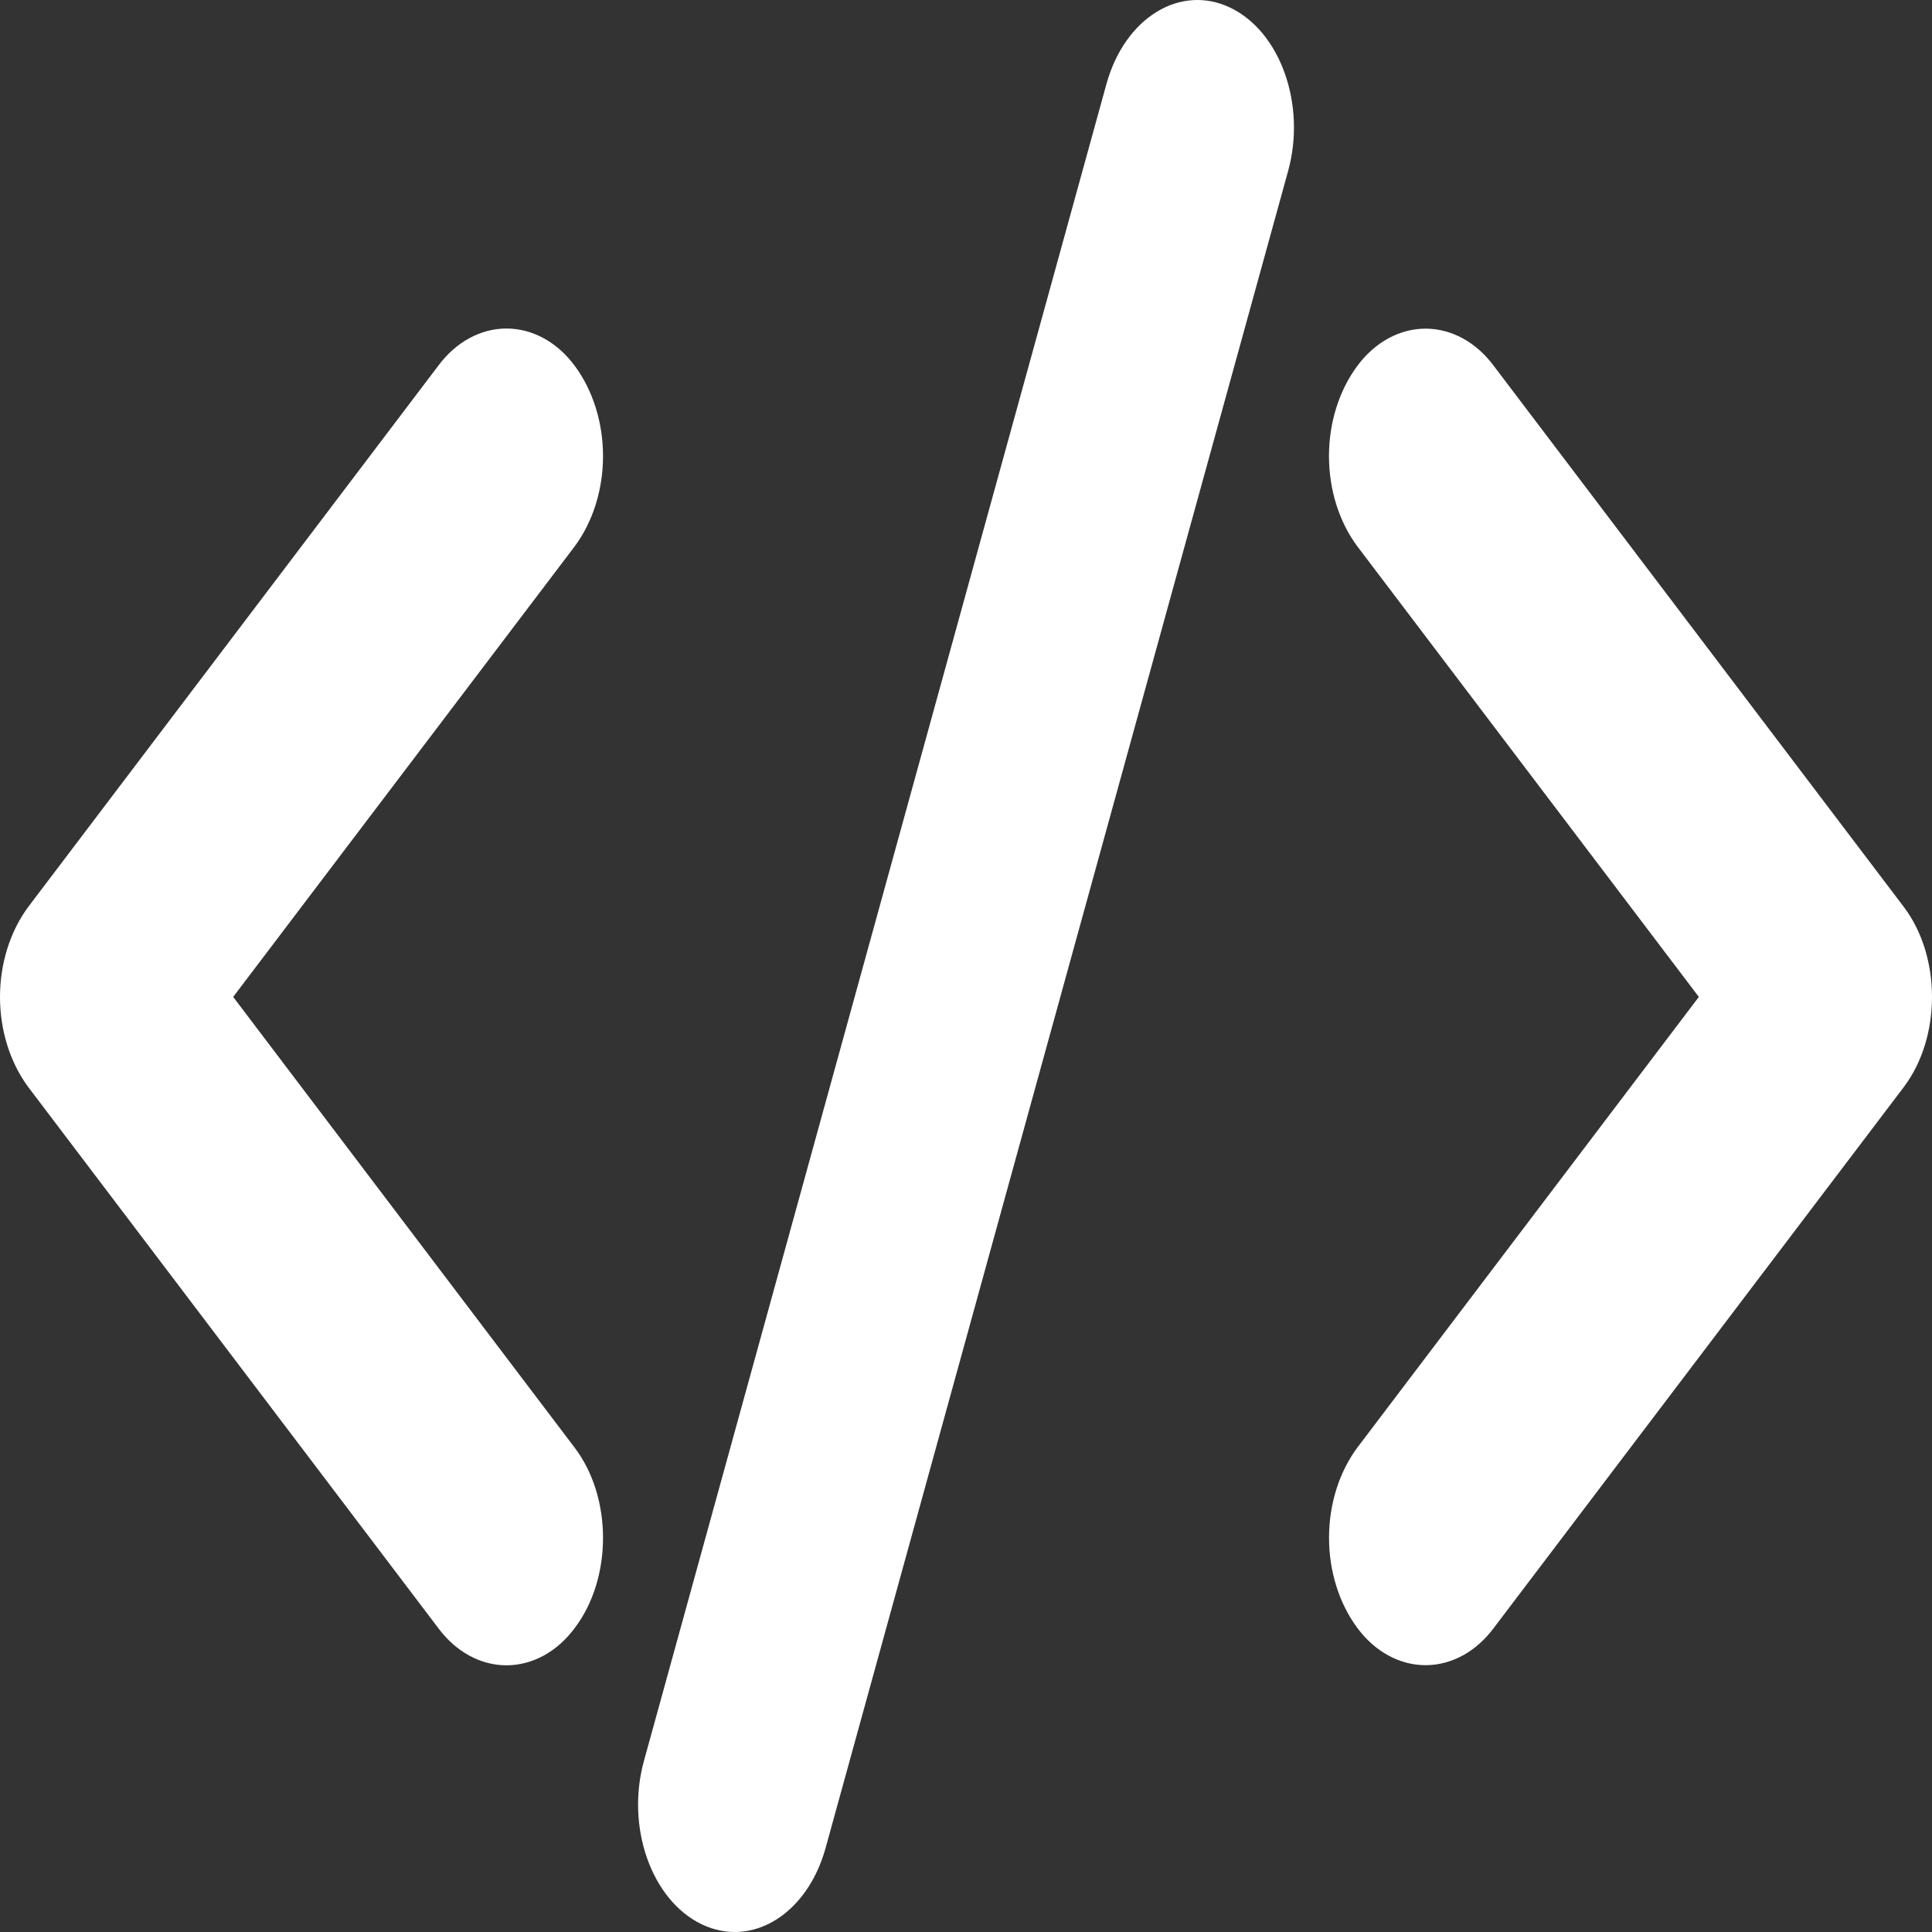 <svg width="120" height="120" viewBox="0 0 120 120" fill="none" xmlns="http://www.w3.org/2000/svg">
<rect x="0" y="0" width="120" height="120" fill="#333333" stroke="none"/>
<g clip-path="url(#clip0_65_149)">
<path d="M76.418 0.478C79.538 1.979 81.14 6.516 80.006 10.626L51.277 114.789C50.137 118.899 46.698 121.014 43.584 119.522C40.464 118.021 38.862 113.484 39.996 109.374L68.725 5.211C69.865 1.101 73.303 -1.014 76.418 0.478ZM14.483 61.92L35.7 89.926C38.04 93.016 38.04 98.026 35.7 101.116C35.159 101.847 34.503 102.431 33.773 102.83C33.043 103.229 32.255 103.435 31.458 103.435C30.661 103.435 29.873 103.229 29.143 102.83C28.413 102.431 27.757 101.847 27.216 101.116L1.757 67.523C0.628 66 0 64 0 61.924C0 59.847 0.628 57.848 1.757 56.325L27.216 22.724C27.757 21.993 28.413 21.409 29.143 21.01C29.873 20.611 30.661 20.405 31.458 20.405C32.255 20.405 33.043 20.611 33.773 21.01C34.503 21.409 35.159 21.993 35.7 22.724C36.828 24.249 37.455 26.25 37.455 28.327C37.455 30.404 36.828 32.405 35.7 33.929L14.483 61.92ZM105.518 61.92L84.302 33.929C83.172 32.407 82.545 30.407 82.545 28.33C82.545 26.254 83.172 24.254 84.302 22.732C84.843 22 85.499 21.417 86.229 21.018C86.959 20.619 87.747 20.413 88.544 20.413C89.341 20.413 90.129 20.619 90.859 21.018C91.589 21.417 92.245 22 92.786 22.732L118.245 56.325C120.585 59.415 120.585 64.425 118.245 67.523L92.786 101.109C92.245 101.84 91.589 102.423 90.859 102.822C90.129 103.221 89.341 103.427 88.544 103.427C87.747 103.427 86.959 103.221 86.229 102.822C85.499 102.423 84.843 101.84 84.302 101.109C83.174 99.586 82.548 97.588 82.548 95.513C82.548 93.439 83.174 91.441 84.302 89.918L105.518 61.92Z" fill="white"/>
</g>
<defs>
<clipPath id="clip0_65_149">
<rect width="120" height="120" fill="white"/>
</clipPath>
</defs>
</svg>
